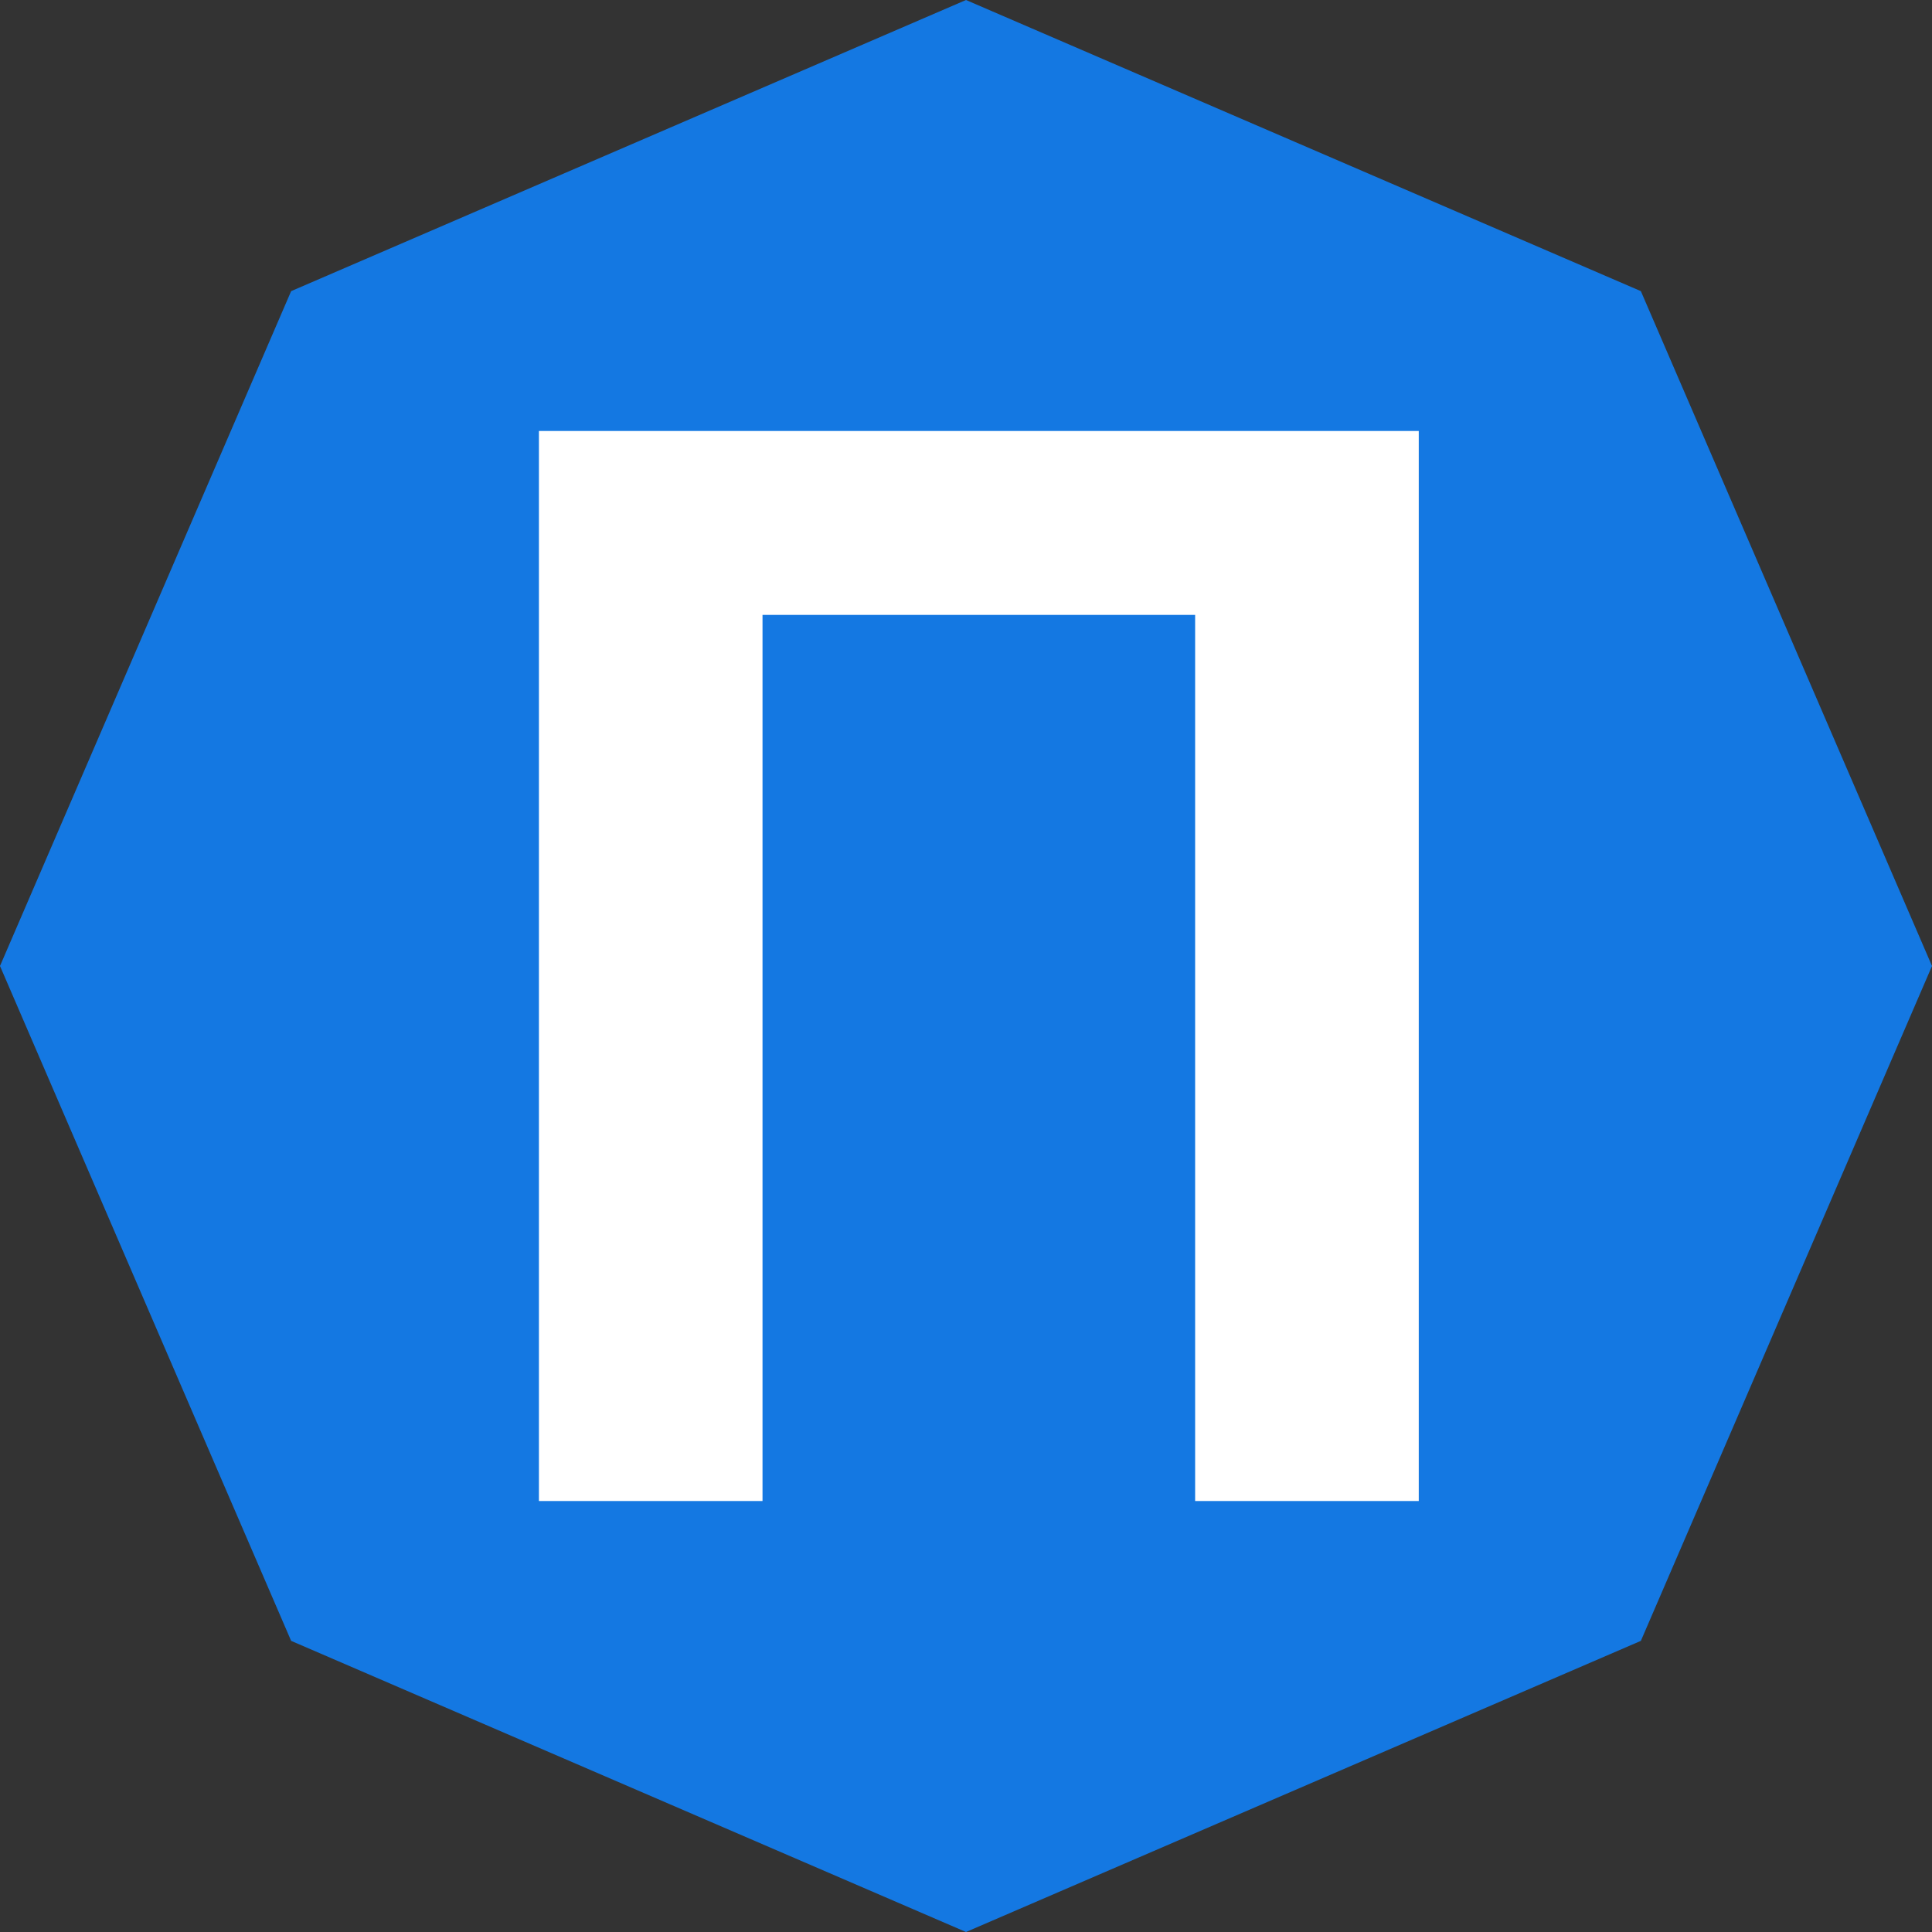<svg width="130" height="130" fill="none" xmlns="http://www.w3.org/2000/svg"><rect width="100%" height="100%" fill="#333333" stroke="none"/><path d="M65 0l45.41 19.59L130 65l-19.59 45.41L65 130l-45.41-19.59L0 65l19.59-45.41L65 0z" fill="#1478E2"/><path d="M95.465 29v72H80.418V41.375h-29.11V101H36.263V29h59.203z" fill="#fff"/></svg>